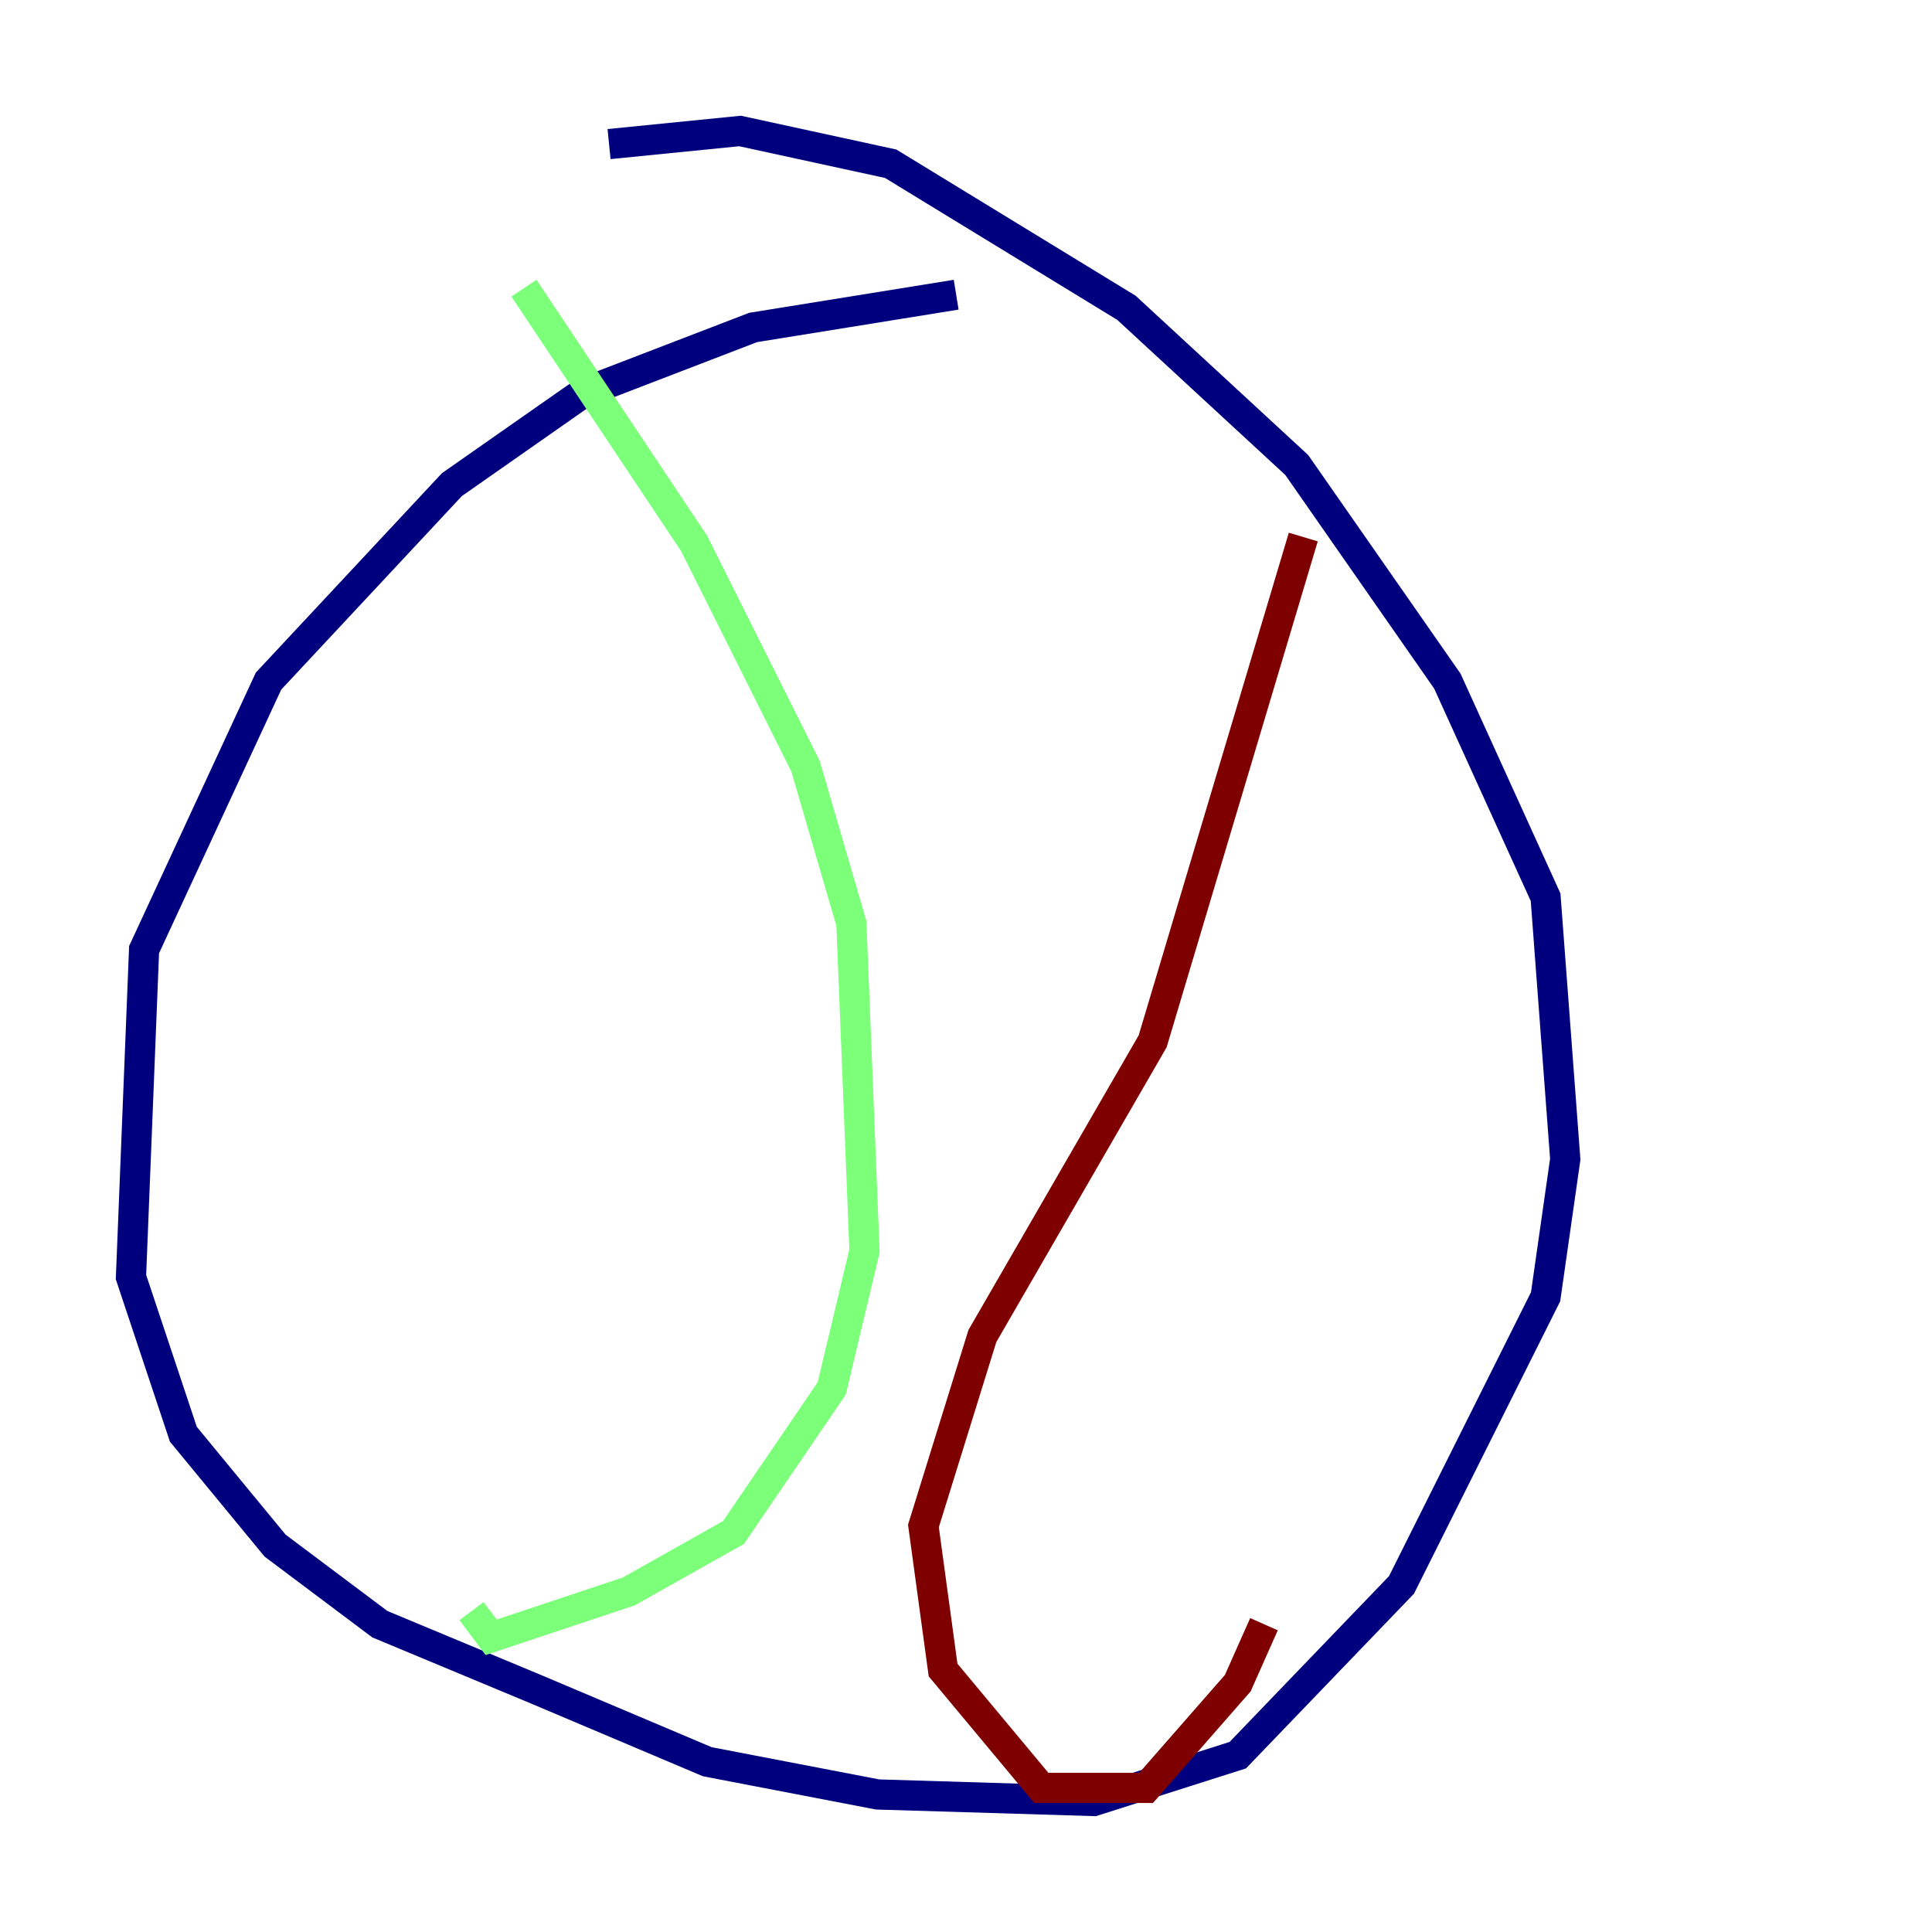 <?xml version="1.0" encoding="utf-8" ?>
<svg baseProfile="tiny" height="128" version="1.2" viewBox="0,0,128,128" width="128" xmlns="http://www.w3.org/2000/svg" xmlns:ev="http://www.w3.org/2001/xml-events" xmlns:xlink="http://www.w3.org/1999/xlink"><defs /><polyline fill="none" points="63.349,19.525 49.898,21.695 38.617,26.034 29.939,32.108 17.79,45.125 9.546,62.915 8.678,84.61 12.149,95.024 18.224,102.4 25.166,107.607 35.58,111.946 46.861,116.719 58.142,118.888 72.461,119.322 82.007,116.285 92.854,105.003 102.4,85.912 103.702,76.8 102.4,59.444 95.891,45.125 85.912,30.807 74.63,20.393 59.01,10.848 49.031,8.678 40.352,9.546" stroke="#00007f" stroke-width="2" /><polyline fill="none" points="34.712,19.091 45.993,36.014 53.37,50.766 56.407,61.18 57.275,82.875 55.105,91.986 48.597,101.532 41.654,105.437 32.542,108.475 31.241,106.739" stroke="#7cff79" stroke-width="2" /><polyline fill="none" points="86.346,35.58 76.366,68.99 65.085,88.515 61.18,101.098 62.481,110.644 68.99,118.454 75.932,118.454 82.007,111.512 83.742,107.607" stroke="#7f0000" stroke-width="2" /></svg>